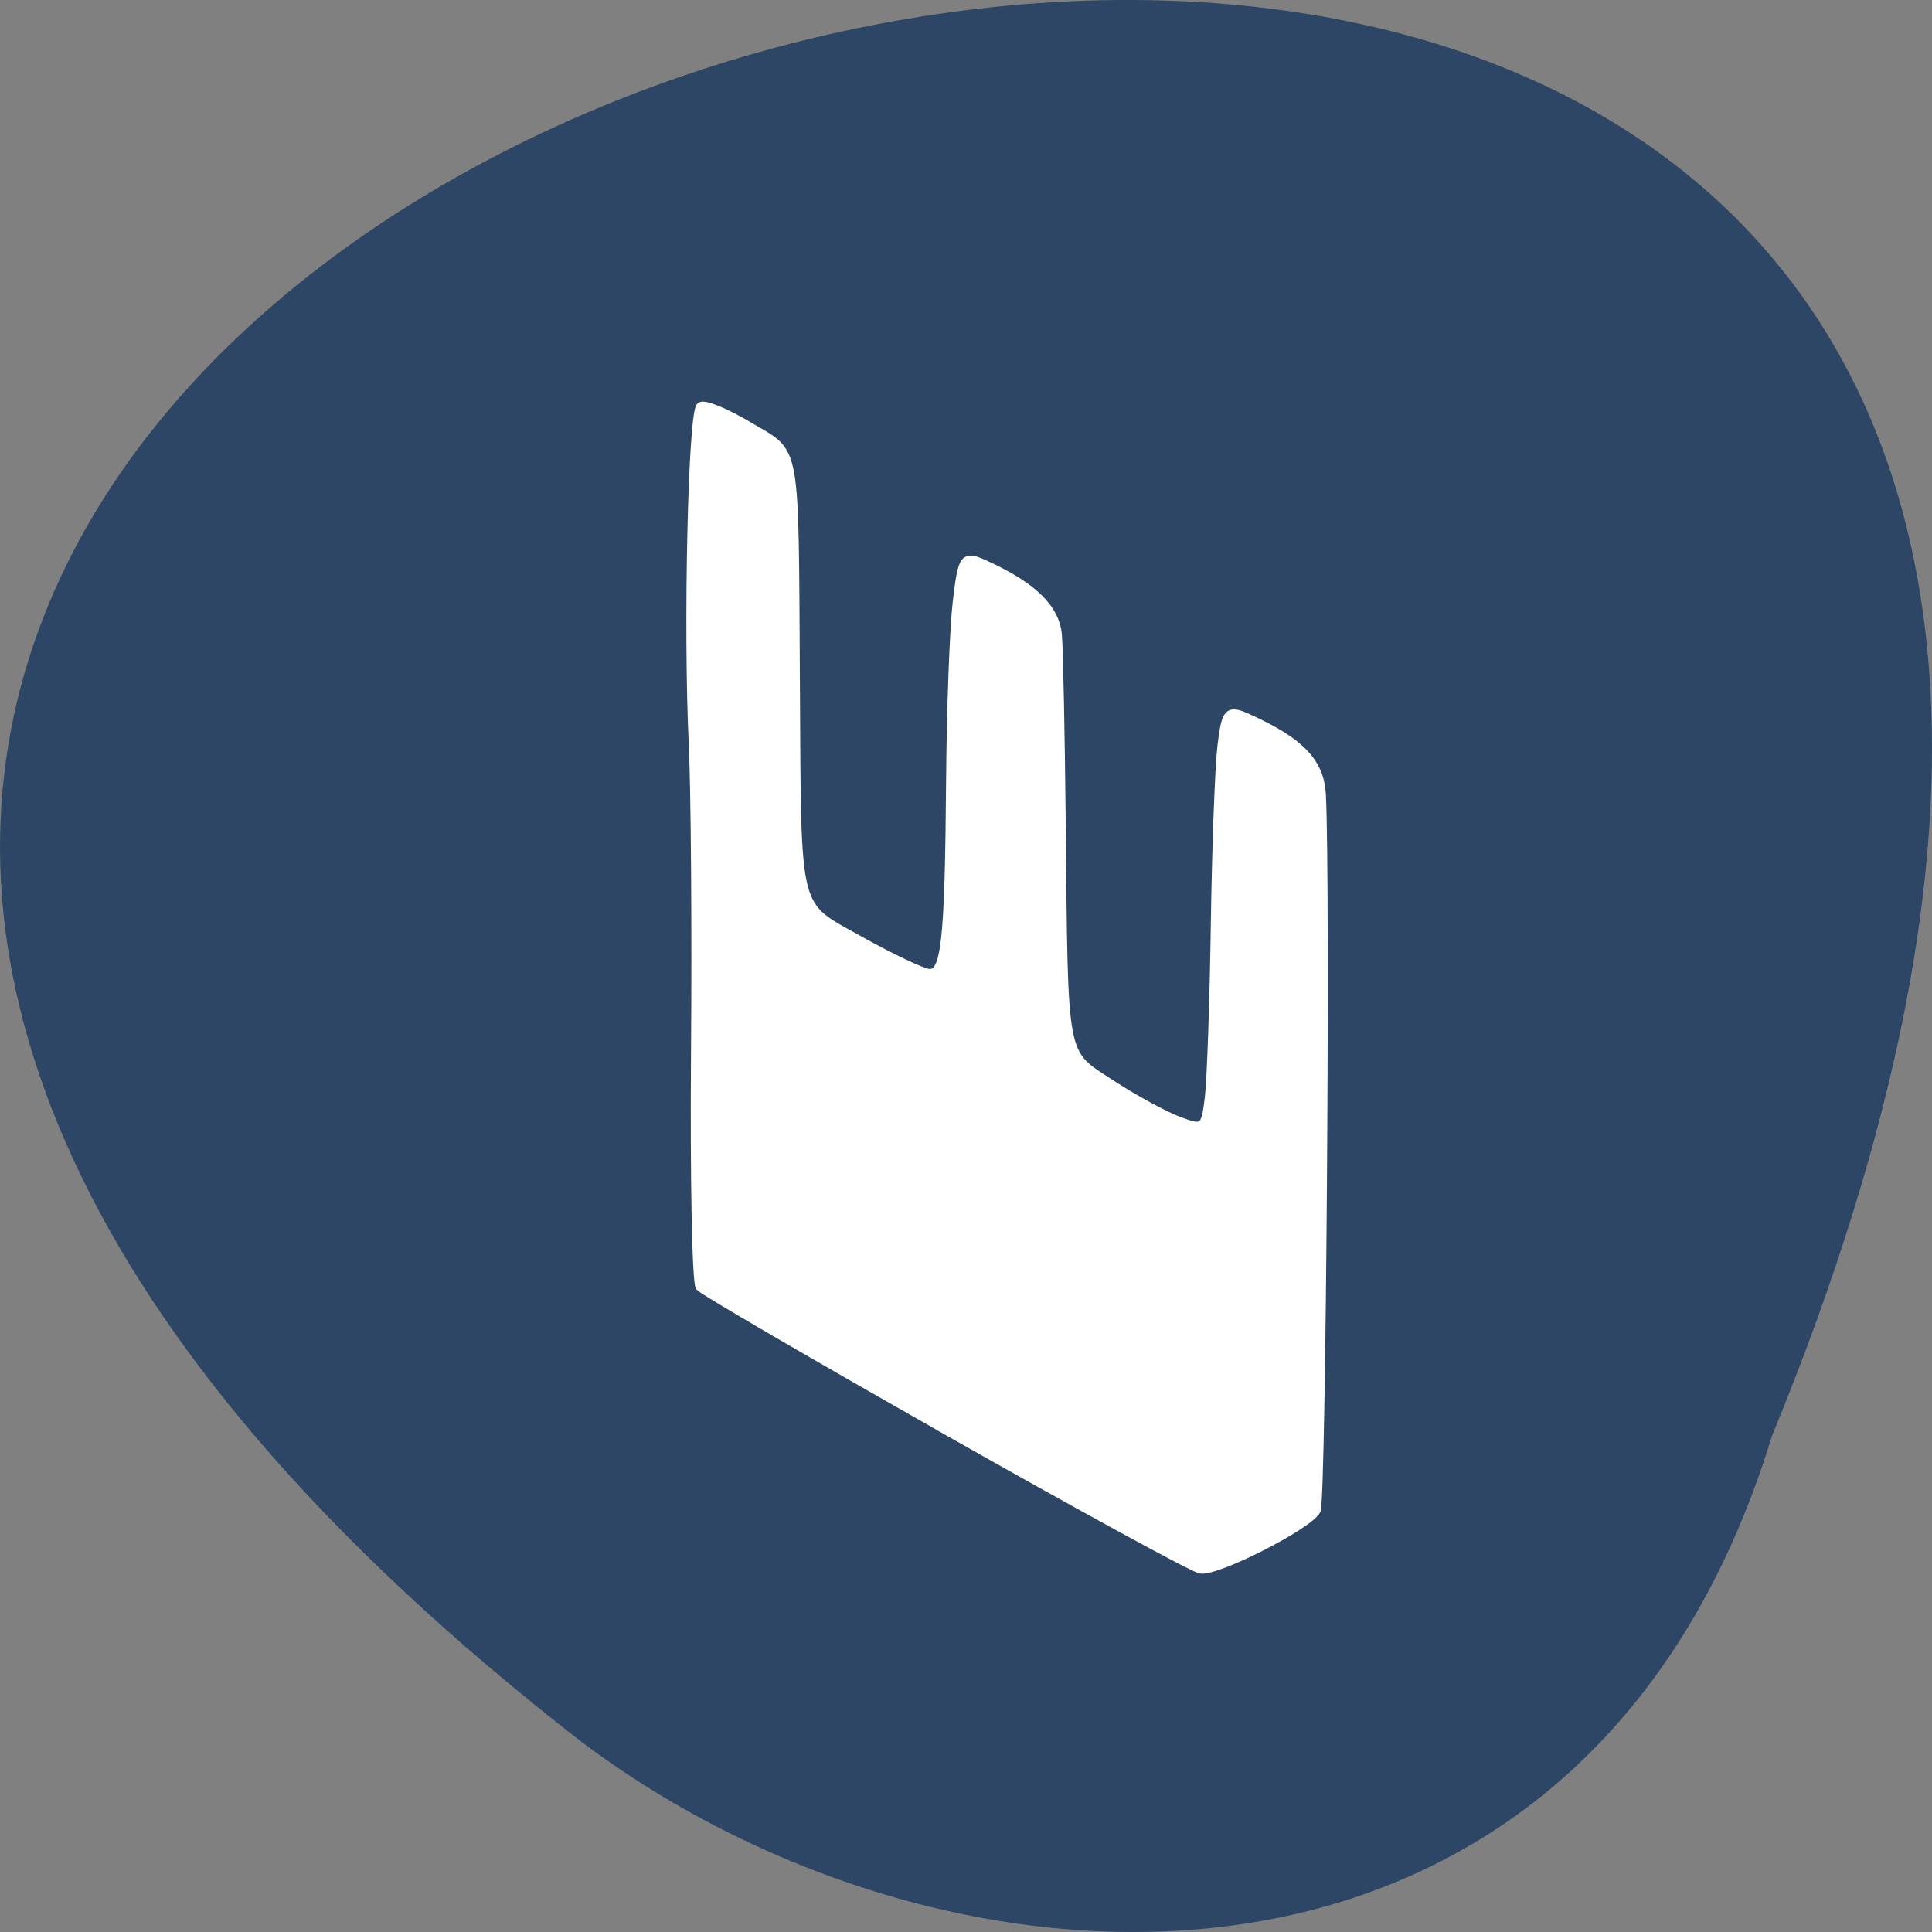 <svg xmlns="http://www.w3.org/2000/svg" viewBox="0 0 256 256"><rect x="0" y="0" width="256" height="256" fill="#808080" stroke="none"/><defs><clipPath><path d="m 27.643 3.295 l 13.09 13.09 h -11.07 c -0.978 0 -2.01 -1.035 -2.01 -2.01 v -11.07 z"/></clipPath><clipPath><path d="m 47.41 6.348 v -1.75 c 0 -2.054 -1.664 -3.719 -3.719 -3.719 h -39.37 c -2.054 0 -3.719 1.664 -3.719 3.719 v 1.75" transform="matrix(0.996 0 0 0.996 0.105 0.016)"/></clipPath></defs><path d="m 234.8 190.25 c 135.66 -329.42 -434.9 -174.65 -157.85 40.478 49.706 37.47 133.17 40.36 157.85 -40.478 z" fill="#2d4665" color="#000"/><path d="m 92.81 198.06 c -17.333 -7.276 -31.915 -13.609 -32.403 -14.07 -0.489 -0.465 -2.301 -13.528 -4.03 -29.03 -1.726 -15.5 -3.942 -32.996 -4.923 -38.879 -2.396 -14.365 -4.995 -41.23 -4.08 -42.16 c 0.405 -0.411 3.211 0.365 6.236 1.723 6.343 2.849 5.666 0.609 9.551 31.622 3.632 28.993 2.994 27.3 11.627 30.863 4.02 1.661 8.06 3.02 8.96 3.02 2.114 0 2.082 -4.01 -0.198 -24.471 -1 -8.973 -1.828 -19.03 -1.841 -22.359 -0.023 -5.695 0.137 -5.995 2.757 -5.174 6.235 1.953 9.394 4.386 10.06 7.747 0.379 1.91 1.855 12.508 3.281 23.551 3.85 29.823 3.413 28.418 9.849 31.623 3.049 1.518 7.07 3.132 8.942 3.587 3.196 0.778 3.398 0.576 3.385 -3.388 -0.007 -2.318 -0.84 -12.12 -1.852 -21.783 -1.011 -9.663 -1.839 -19.724 -1.841 -22.359 -0.002 -4.39 0.23 -4.718 2.778 -3.919 6.74 2.111 9.475 4.37 10.168 8.399 1.856 10.794 10.533 88.23 10.03 89.55 -0.767 2.029 -11.271 9.291 -13.318 9.208 -0.897 -0.036 -15.813 -6.02 -33.15 -13.295 z" fill="#fff" stroke="#fff" stroke-width="1.07" transform="matrix(1.065 0.135 -0.127 1.044 51.774 -29.719)"/></svg>